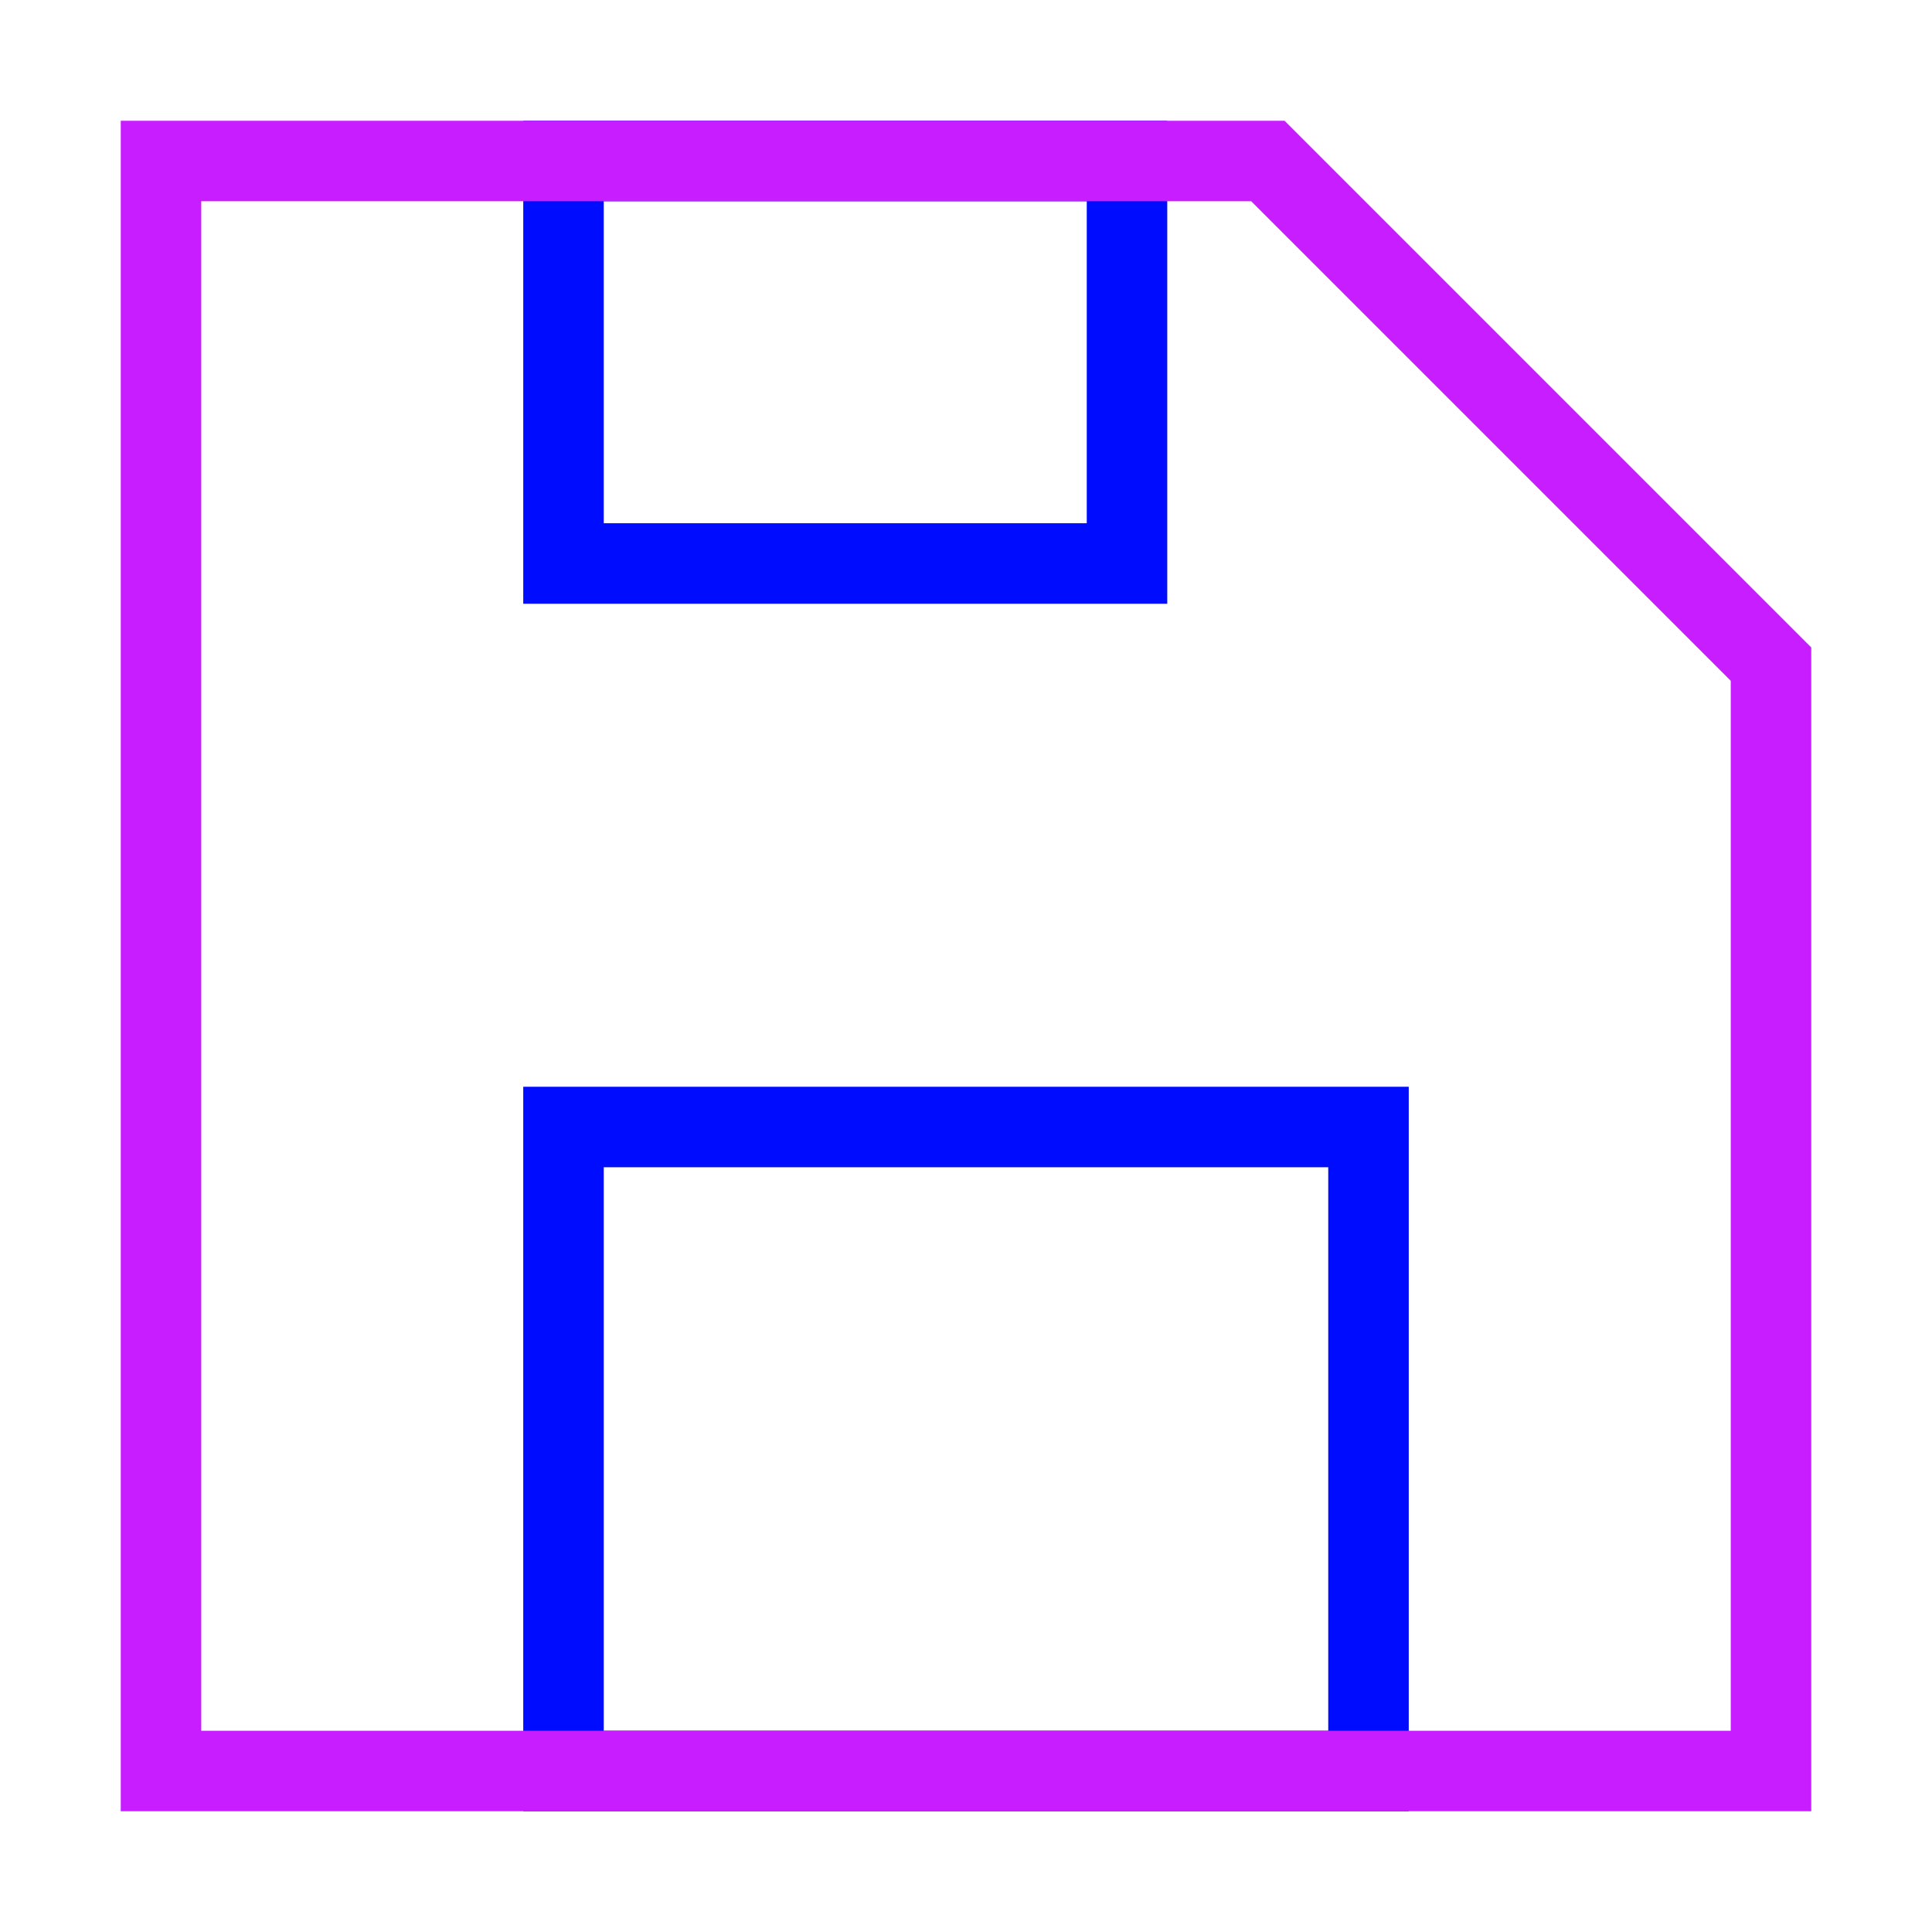 <svg xmlns="http://www.w3.org/2000/svg" fill="none" viewBox="0 0 24 24" id="Floppy-Disk--Streamline-Sharp-Neon">
  <desc>
    Floppy Disk Streamline Icon: https://streamlinehq.com
  </desc>
  <g id="floppy-disk--disk-floppy-electronics-device-disc-computer-storage">
    <path id="Rectangle 40" stroke="#000cfe" d="m17 14 0 8 -10 0 0 -8 10 0Z" stroke-width="1"></path>
    <path id="Rectangle 39" stroke="#000cfe" d="M7 7V2h7v5H7Z" stroke-width="1"></path>
    <path id="Rectangle 37" stroke="#c71dff" d="m2 2 0 20 20 0 0 -13.75L15.75 2 2 2Z" stroke-width="1"></path>
  </g>
</svg>
